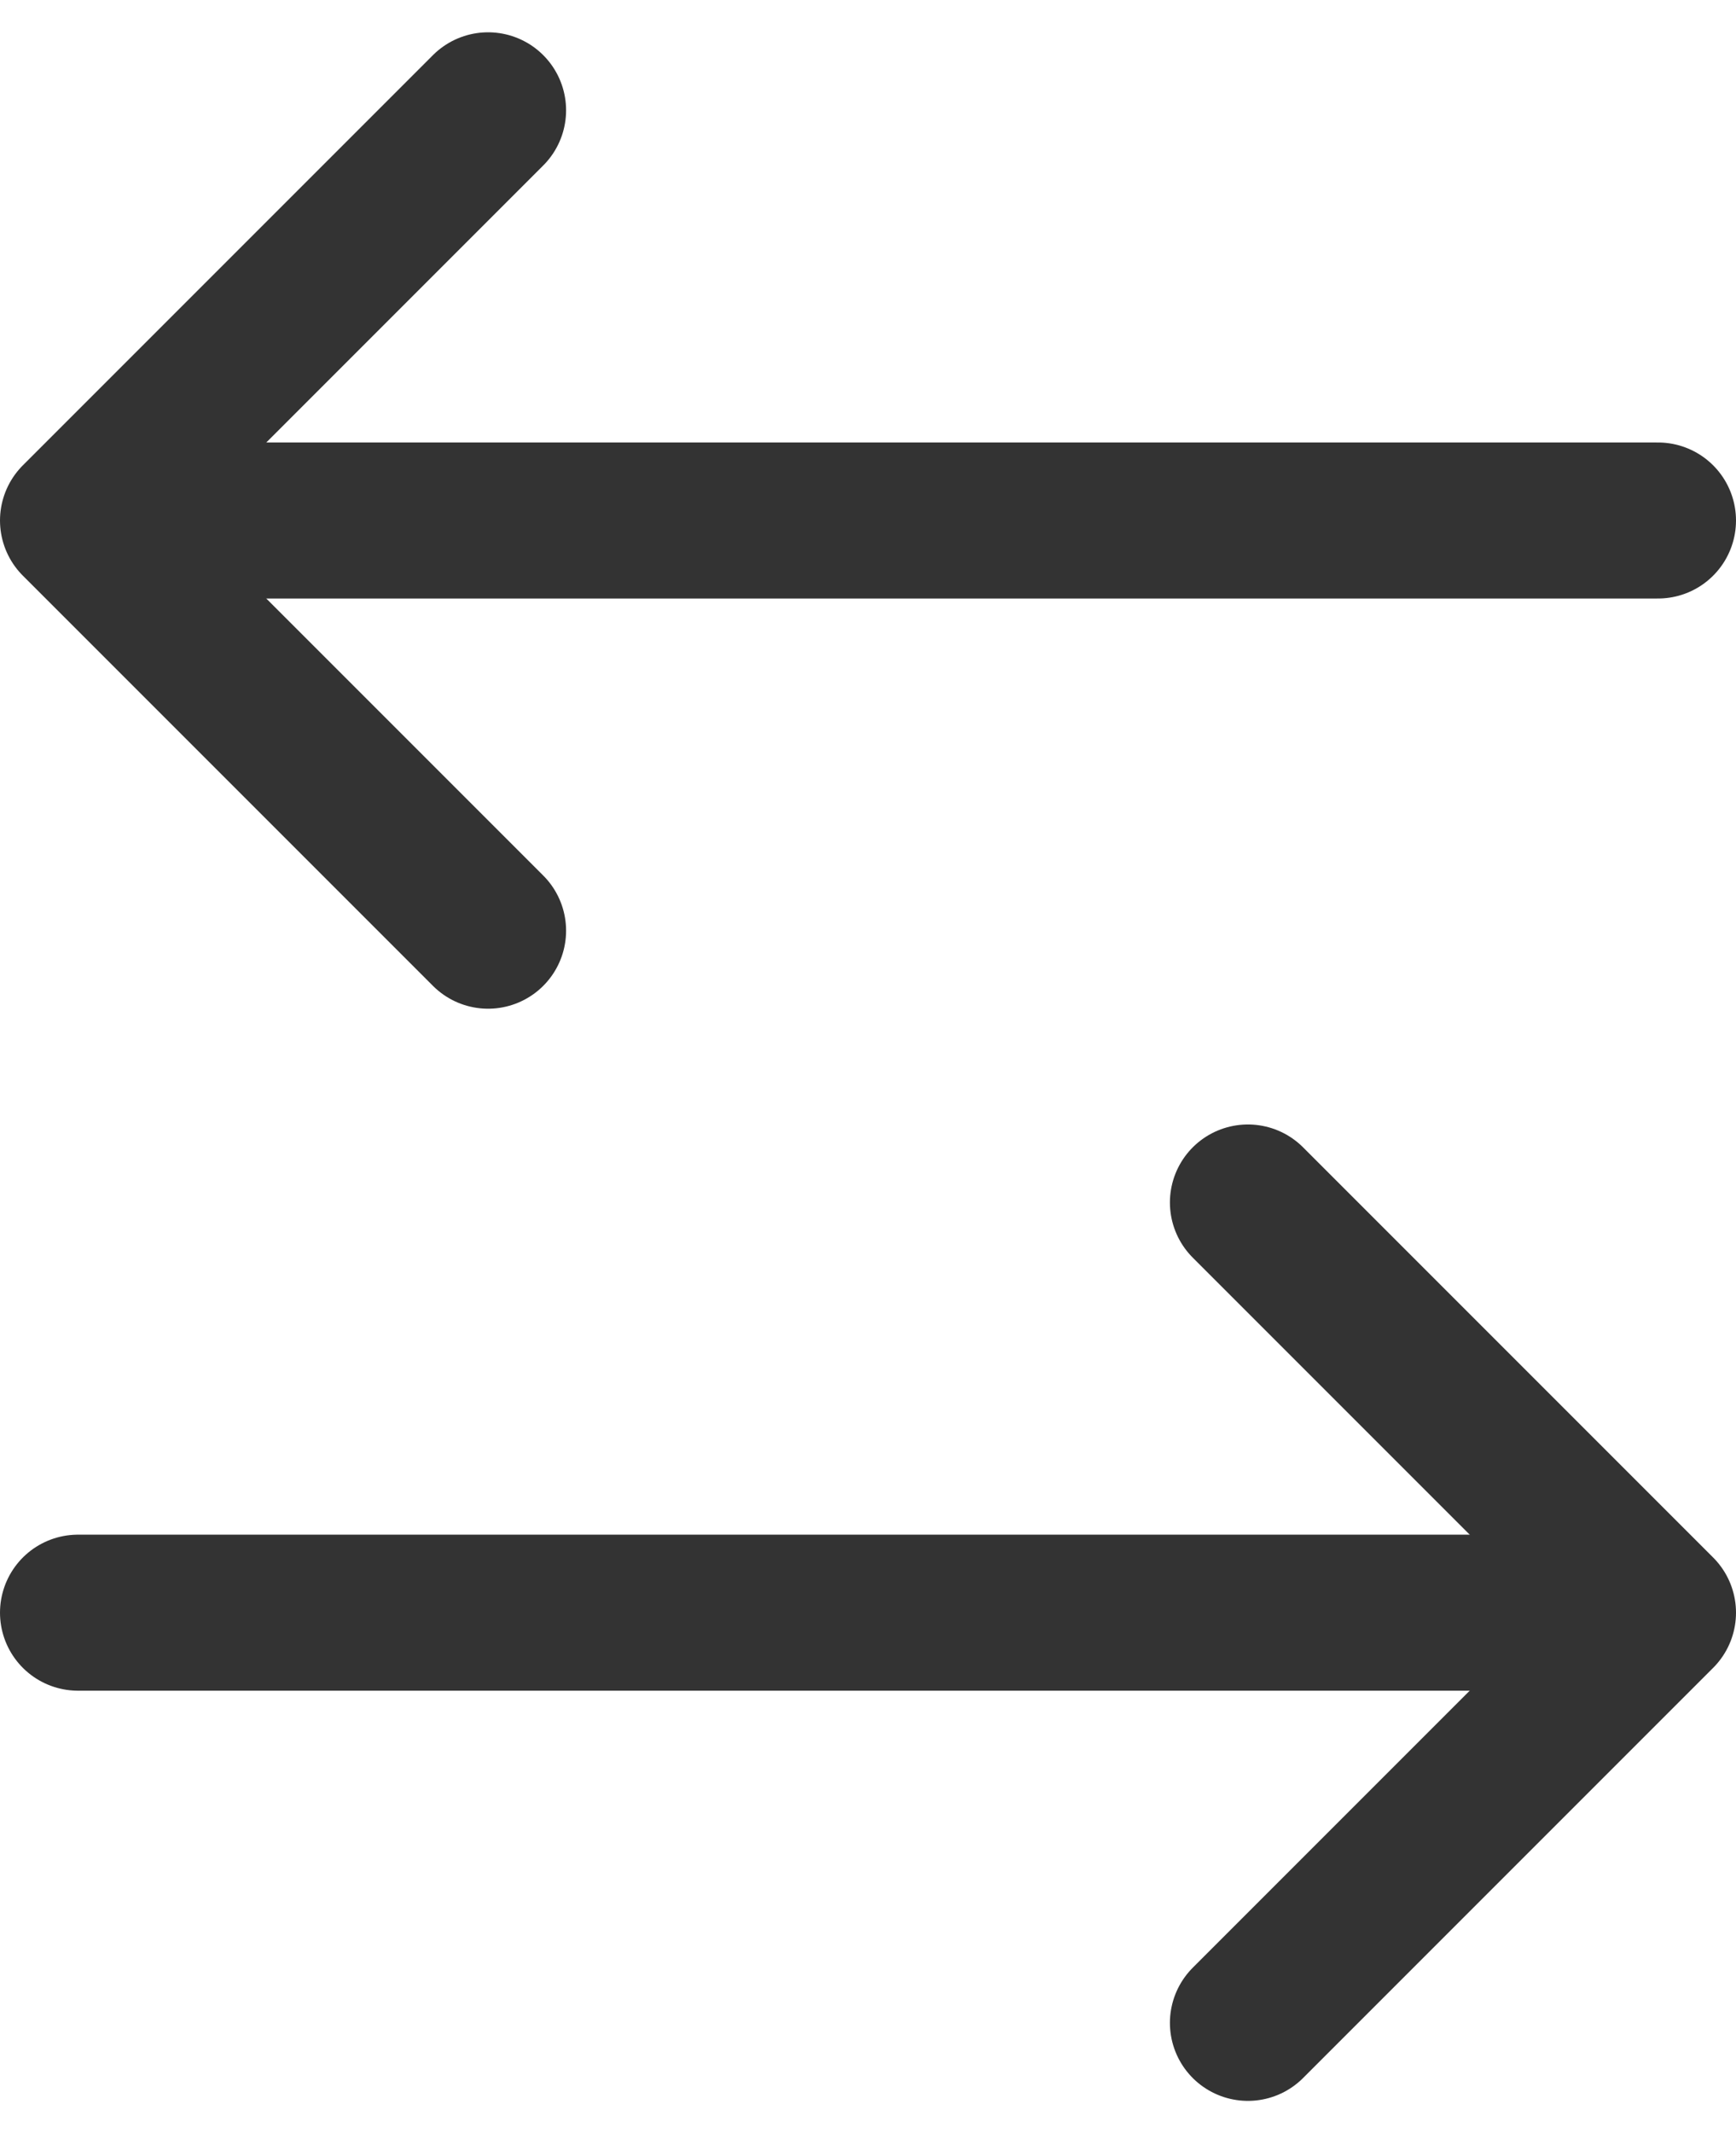 <svg xmlns="http://www.w3.org/2000/svg" width="11.129" height="13.672" viewBox="0 0 11.129 13.672">
  <g id="Group_349" data-name="Group 349" transform="translate(-690 -329.164)">
    <g id="Group_347" data-name="Group 347">
      <path id="Path_57" data-name="Path 57" d="M-1926.941,601.848l2.629,2.629-2.629,2.629" transform="translate(2624.941 -264.977)" fill="none" stroke="#333" stroke-linecap="round" stroke-linejoin="round" stroke-width="1"/>
      <line id="Line_42" data-name="Line 42" x2="9.5" transform="translate(690.5 339.5)" fill="none" stroke="#333" stroke-linecap="round" stroke-width="1"/>
    </g>
    <g id="Group_348" data-name="Group 348" transform="translate(1391.129 672) rotate(180)">
      <path id="Path_57-2" data-name="Path 57" d="M-1926.941,601.848l2.629,2.629-2.629,2.629" transform="translate(2624.941 -264.977)" fill="none" stroke="#333" stroke-linecap="round" stroke-linejoin="round" stroke-width="1"/>
      <line id="Line_42-2" data-name="Line 42" x2="9.629" transform="translate(690.5 339.5)" fill="none" stroke="#333" stroke-linecap="round" stroke-width="1"/>
    </g>
  </g>
</svg>
